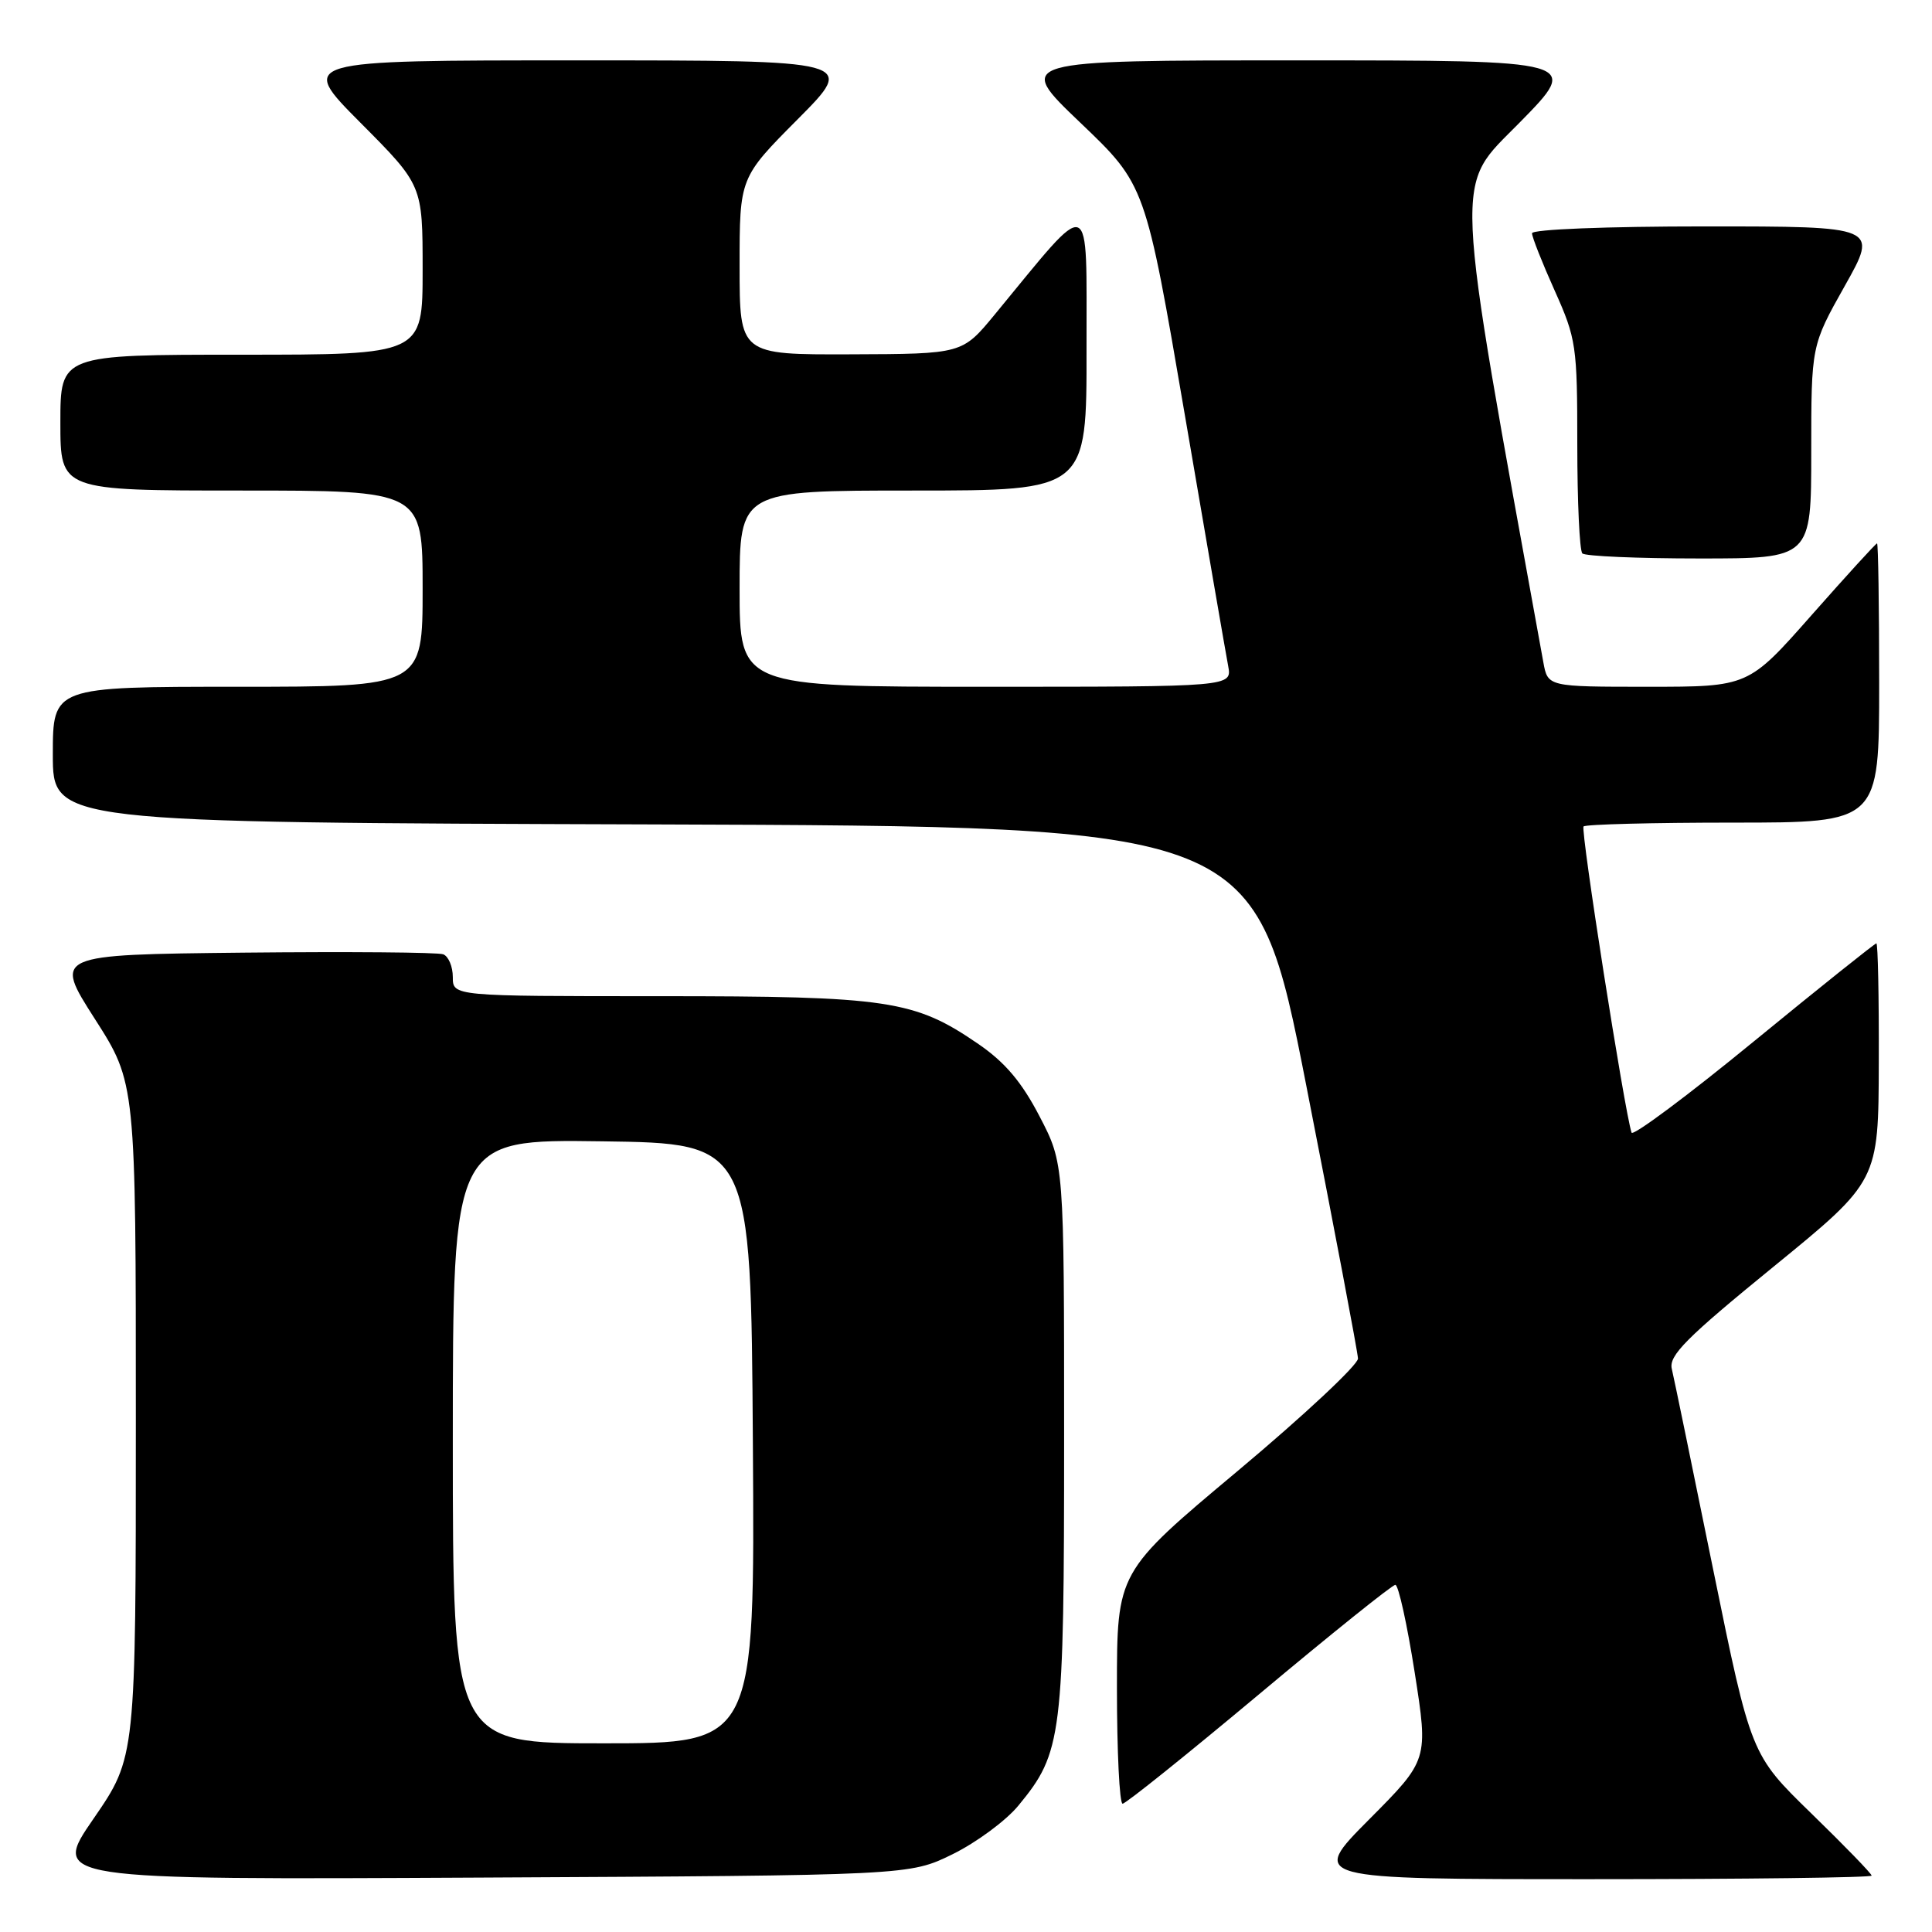 <?xml version="1.0" encoding="UTF-8" standalone="no"?>
<!DOCTYPE svg PUBLIC "-//W3C//DTD SVG 1.1//EN" "http://www.w3.org/Graphics/SVG/1.1/DTD/svg11.dtd" >
<svg xmlns="http://www.w3.org/2000/svg" xmlns:xlink="http://www.w3.org/1999/xlink" version="1.1" viewBox="0 0 256 256">
 <g >
 <path fill="currentColor"
d=" M 126.23 245.69 C 129.38 244.14 133.31 241.24 134.95 239.24 C 140.75 232.20 141.00 230.22 141.00 190.41 C 141.00 154.17 141.00 154.17 137.75 147.93 C 135.39 143.38 133.18 140.77 129.66 138.35 C 121.16 132.51 117.74 132.00 87.32 132.00 C 60.00 132.00 60.00 132.00 60.00 129.47 C 60.00 128.08 59.43 126.72 58.73 126.45 C 58.04 126.18 46.14 126.09 32.29 126.23 C 7.12 126.50 7.12 126.50 12.56 135.00 C 18.00 143.50 18.00 143.50 18.00 188.17 C 18.00 232.84 18.00 232.84 12.41 240.96 C 6.81 249.08 6.81 249.08 63.66 248.79 C 120.50 248.50 120.50 248.50 126.23 245.69 Z  M 248.00 248.53 C 248.00 248.27 244.40 244.56 240.00 240.28 C 232.01 232.50 232.01 232.50 227.01 208.00 C 224.27 194.53 221.80 182.54 221.52 181.37 C 221.11 179.61 223.45 177.26 234.97 167.87 C 248.91 156.50 248.91 156.50 248.95 140.75 C 248.98 132.09 248.83 125.00 248.63 125.00 C 248.43 125.00 241.11 130.85 232.38 138.00 C 223.65 145.16 216.36 150.59 216.19 150.08 C 215.26 147.28 209.40 109.93 209.83 109.51 C 210.10 109.23 219.03 109.00 229.67 109.00 C 249.00 109.00 249.00 109.00 249.00 90.50 C 249.00 80.33 248.87 72.00 248.72 72.00 C 248.56 72.00 244.66 76.28 240.05 81.50 C 231.67 91.00 231.67 91.00 218.38 91.00 C 205.09 91.00 205.09 91.00 204.50 87.75 C 192.45 21.35 192.62 25.15 201.35 16.25 C 209.46 8.00 209.46 8.00 171.98 8.00 C 134.50 8.00 134.50 8.00 143.14 16.25 C 151.78 24.50 151.78 24.50 157.00 55.00 C 159.87 71.78 162.45 86.74 162.74 88.25 C 163.25 91.00 163.25 91.00 130.62 91.00 C 98.00 91.00 98.00 91.00 98.00 78.00 C 98.00 65.00 98.00 65.00 121.00 65.00 C 144.00 65.00 144.00 65.00 143.97 46.25 C 143.94 25.34 144.96 25.72 131.79 41.70 C 127.50 46.90 127.50 46.90 112.75 46.95 C 98.00 47.00 98.00 47.00 98.00 35.27 C 98.00 23.54 98.00 23.54 105.73 15.77 C 113.45 8.00 113.45 8.00 76.50 8.00 C 39.54 8.00 39.54 8.00 47.77 16.27 C 56.00 24.54 56.00 24.54 56.00 35.77 C 56.00 47.00 56.00 47.00 32.00 47.00 C 8.00 47.00 8.00 47.00 8.00 56.00 C 8.00 65.00 8.00 65.00 32.00 65.00 C 56.00 65.00 56.00 65.00 56.00 78.00 C 56.00 91.00 56.00 91.00 31.50 91.00 C 7.00 91.00 7.00 91.00 7.00 99.99 C 7.00 108.99 7.00 108.99 86.68 109.24 C 166.36 109.50 166.36 109.50 173.12 144.00 C 176.84 162.97 179.91 179.18 179.94 180.01 C 179.97 180.83 172.80 187.54 164.00 194.91 C 148.00 208.30 148.00 208.30 148.00 223.65 C 148.00 232.09 148.34 239.00 148.75 239.00 C 149.17 239.00 157.30 232.47 166.83 224.50 C 176.35 216.53 184.48 210.00 184.89 210.00 C 185.30 210.00 186.45 215.22 187.45 221.59 C 189.27 233.19 189.27 233.19 181.41 241.09 C 173.55 249.00 173.55 249.00 210.77 249.00 C 231.25 249.00 248.00 248.79 248.00 248.53 Z  M 240.00 59.89 C 240.00 45.79 240.00 45.79 244.44 37.89 C 248.88 30.00 248.88 30.00 225.94 30.00 C 212.89 30.00 203.00 30.39 203.00 30.91 C 203.00 31.41 204.35 34.82 206.00 38.50 C 208.86 44.88 209.00 45.81 209.00 58.93 C 209.00 66.48 209.30 72.97 209.67 73.33 C 210.03 73.70 217.01 74.00 225.17 74.00 C 240.00 74.00 240.00 74.00 240.00 59.89 Z  M 60.00 190.98 C 60.00 150.96 60.00 150.96 79.75 151.23 C 99.50 151.50 99.50 151.50 99.76 191.25 C 100.02 231.00 100.02 231.00 80.01 231.00 C 60.00 231.00 60.00 231.00 60.00 190.98 Z "/>
</g>
</svg>